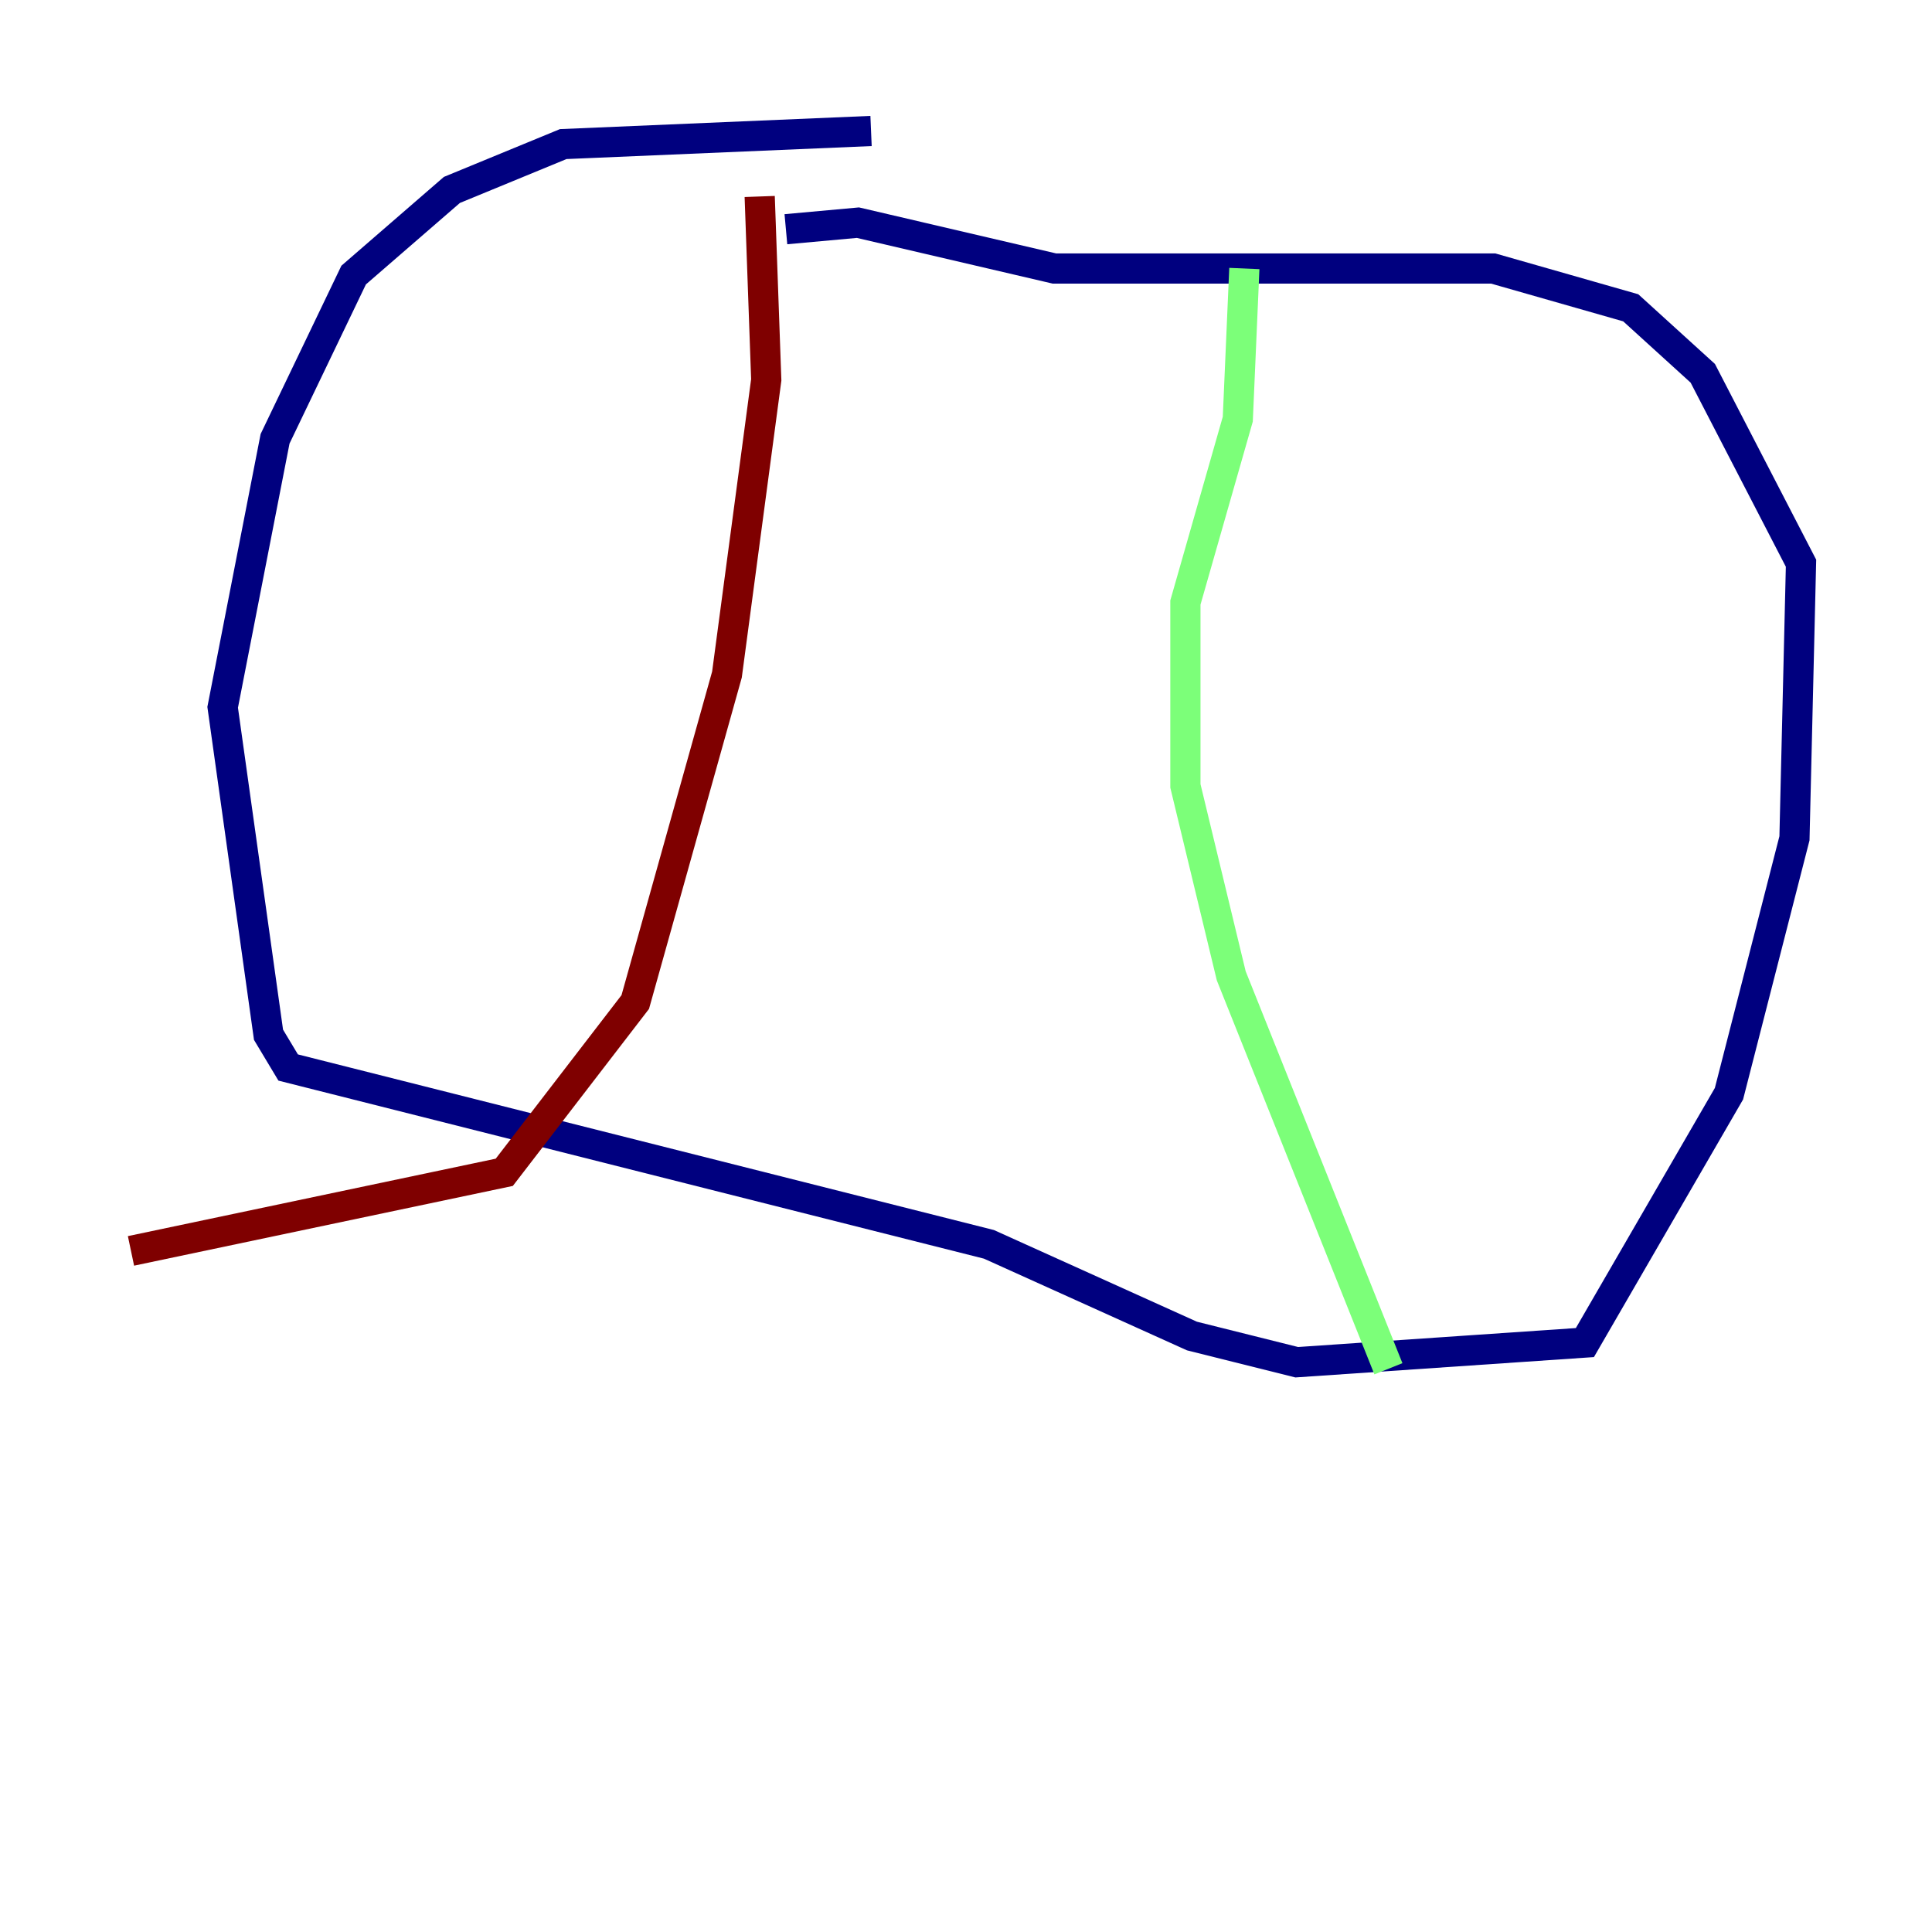 <?xml version="1.0" encoding="utf-8" ?>
<svg baseProfile="tiny" height="128" version="1.2" viewBox="0,0,128,128" width="128" xmlns="http://www.w3.org/2000/svg" xmlns:ev="http://www.w3.org/2001/xml-events" xmlns:xlink="http://www.w3.org/1999/xlink"><defs /><polyline fill="none" points="52.068,15.186 56.841,14.752 69.858,17.79 98.929,17.79 108.041,20.393 112.814,24.732 119.322,37.315 118.888,55.539 114.549,72.461 105.003,88.949 85.912,90.251 78.969,88.515 65.519,82.441 19.091,70.725 17.79,68.556 14.752,46.861 18.224,29.071 23.43,18.224 29.939,12.583 37.315,9.546 57.709,8.678" stroke="#00007f" stroke-width="2" /><polyline fill="none" points="82.441,17.79 82.007,27.77 78.536,39.919 78.536,52.068 81.573,64.651 91.986,90.685" stroke="#7cff79" stroke-width="2" /><polyline fill="none" points="50.332,13.017 50.766,25.166 48.163,44.691 42.088,66.386 33.41,77.668 8.678,82.875" stroke="#7f0000" stroke-width="2" /></svg>